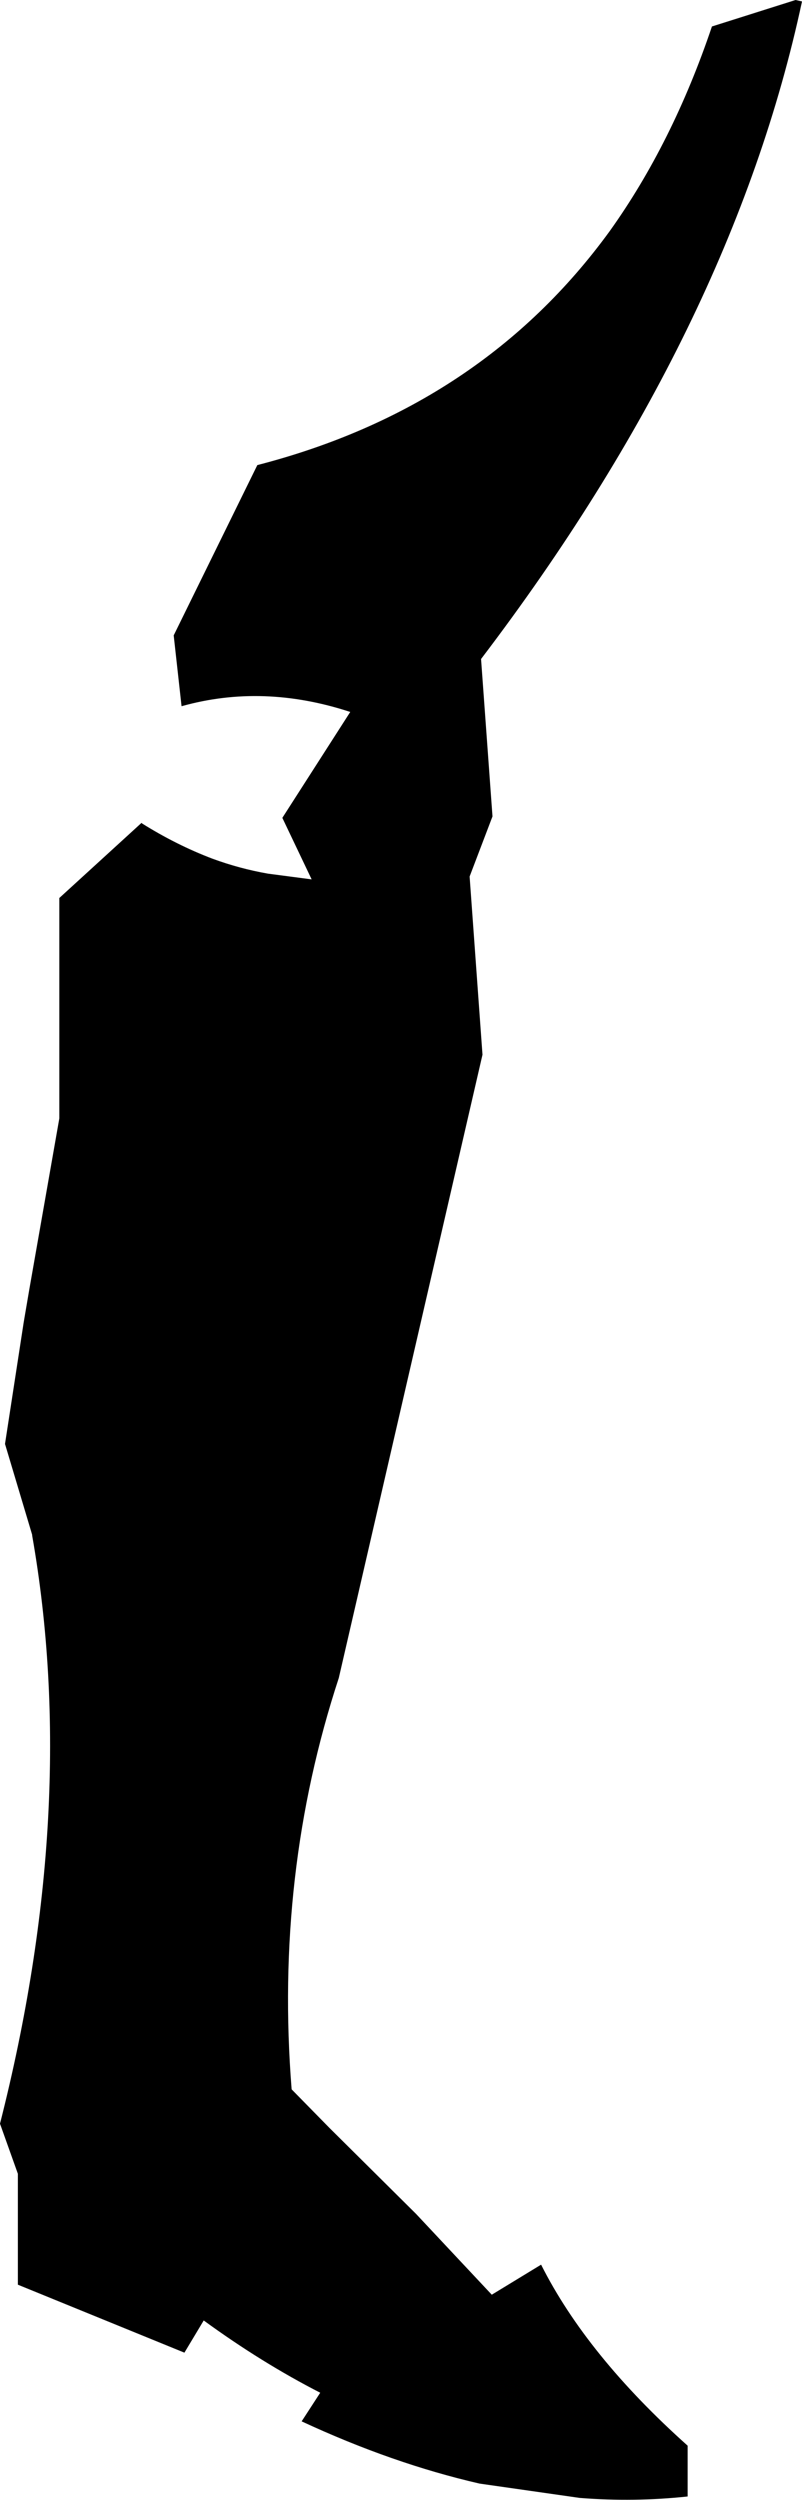 <?xml version="1.0" encoding="UTF-8" standalone="no"?>
<svg xmlns:xlink="http://www.w3.org/1999/xlink" height="174.7px" width="56.1px" xmlns="http://www.w3.org/2000/svg">
  <g transform="matrix(1.0, 0.0, 0.0, 1.0, -187.7, -278.1)">
    <path d="M243.8 278.2 Q238.9 301.1 221.35 324.15 L222.15 335.15 220.55 339.35 221.45 351.8 211.4 395.35 Q206.9 409.05 208.1 424.1 L210.75 426.8 216.8 432.8 222.1 438.45 225.55 436.35 Q228.75 442.7 235.8 449.0 L235.8 452.55 Q232.05 452.95 228.25 452.65 L221.25 451.65 Q215.15 450.25 208.8 447.3 L210.1 445.3 Q206.0 443.2 201.95 440.25 L200.6 442.5 188.95 437.75 188.95 430.0 187.7 426.5 Q193.3 404.45 189.95 385.4 L189.95 385.35 188.05 379.0 189.35 370.55 189.4 370.25 189.75 368.2 191.85 356.25 191.85 340.85 197.6 335.6 197.65 335.65 Q200.05 337.15 202.55 338.1 204.45 338.8 206.45 339.15 L209.5 339.55 207.45 335.25 212.2 327.85 Q206.1 325.85 200.4 327.45 L199.85 322.5 205.7 310.6 Q221.4 306.55 230.35 294.25 234.75 288.1 237.5 279.95 L243.35 278.1 243.8 278.2" fill="#000000" fill-rule="evenodd" stroke="none"/>
  </g>
</svg>
